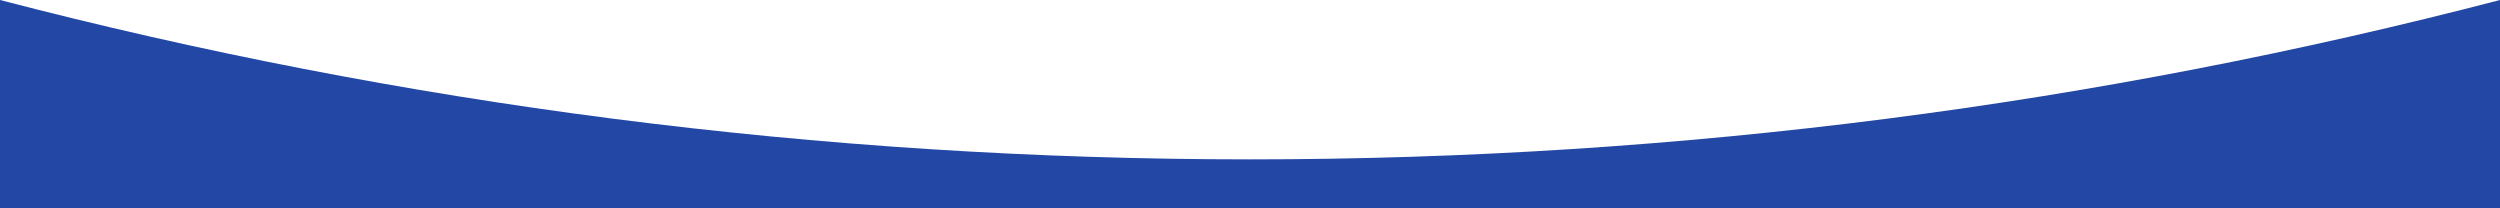 <?xml version="1.0" encoding="UTF-8"?>
<svg xmlns="http://www.w3.org/2000/svg" width="1440" height="120" viewBox="0 0 1440 120" fill="none">
  <path d="M-1.04907e-05 0L0 120L1440 120L1440 -6.07765e-06C1209.95 59.918 968.676 91.798 720 91.798C471.325 91.798 230.052 59.919 -1.04907e-05 0Z" fill="#2347A5"></path>
</svg>

